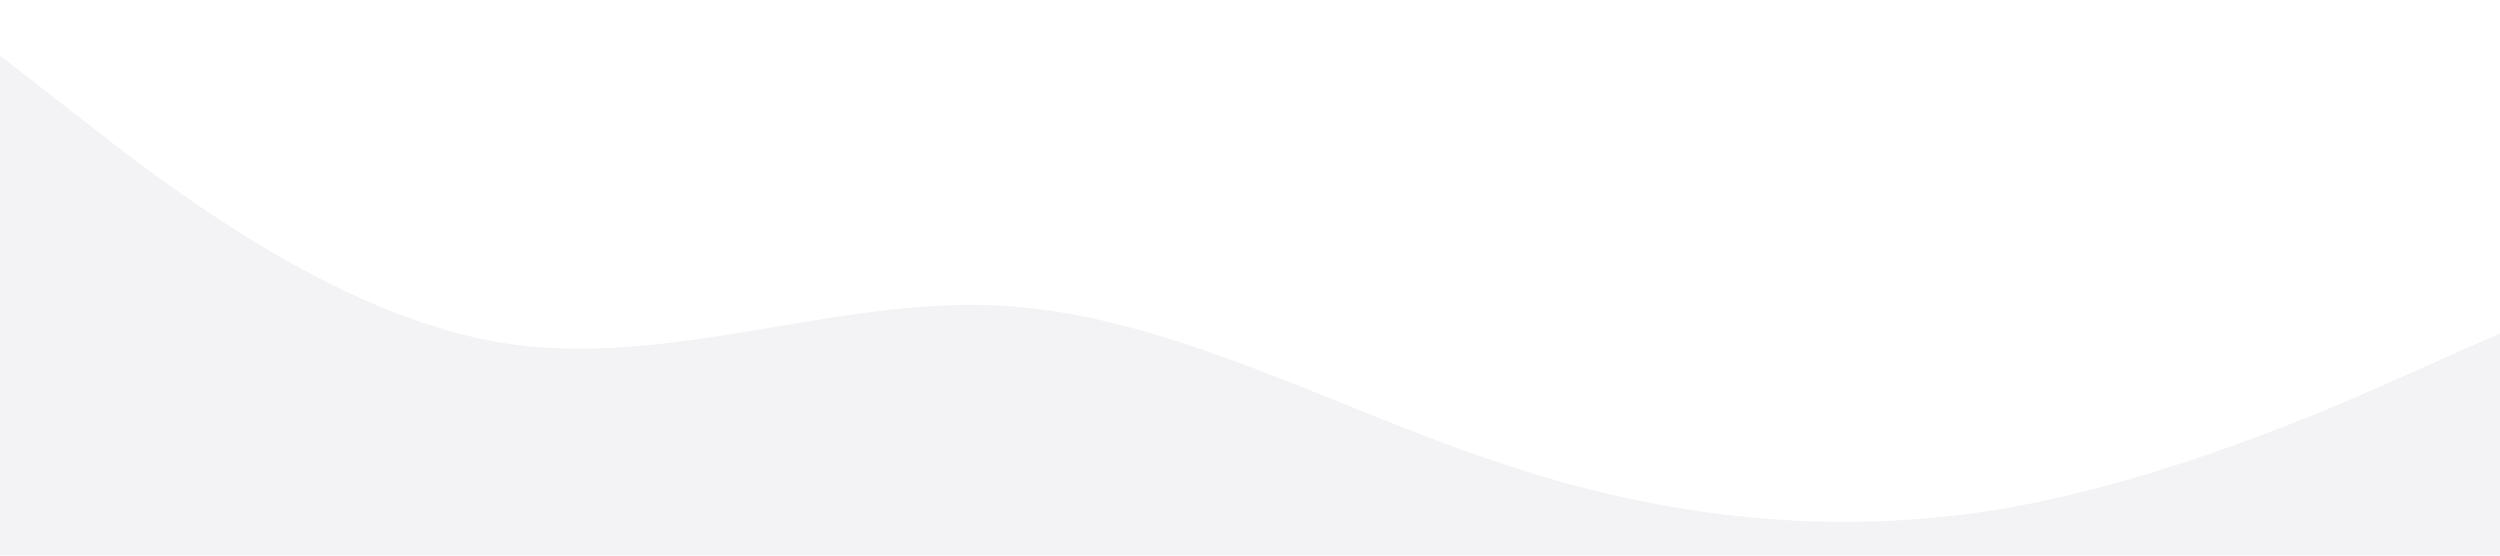 <?xml version="1.0" standalone="no"?><svg xmlns="http://www.w3.org/2000/svg" viewBox="0 0 1440 320"><path fill="#011145" fill-opacity="0.05" d="M0,32L48,69.3C96,107,192,181,288,197.3C384,213,480,171,576,176C672,181,768,235,864,266.7C960,299,1056,309,1152,293.3C1248,277,1344,235,1392,213.3L1440,192L1440,320L1392,320C1344,320,1248,320,1152,320C1056,320,960,320,864,320C768,320,672,320,576,320C480,320,384,320,288,320C192,320,96,320,48,320L0,320Z"></path></svg>
